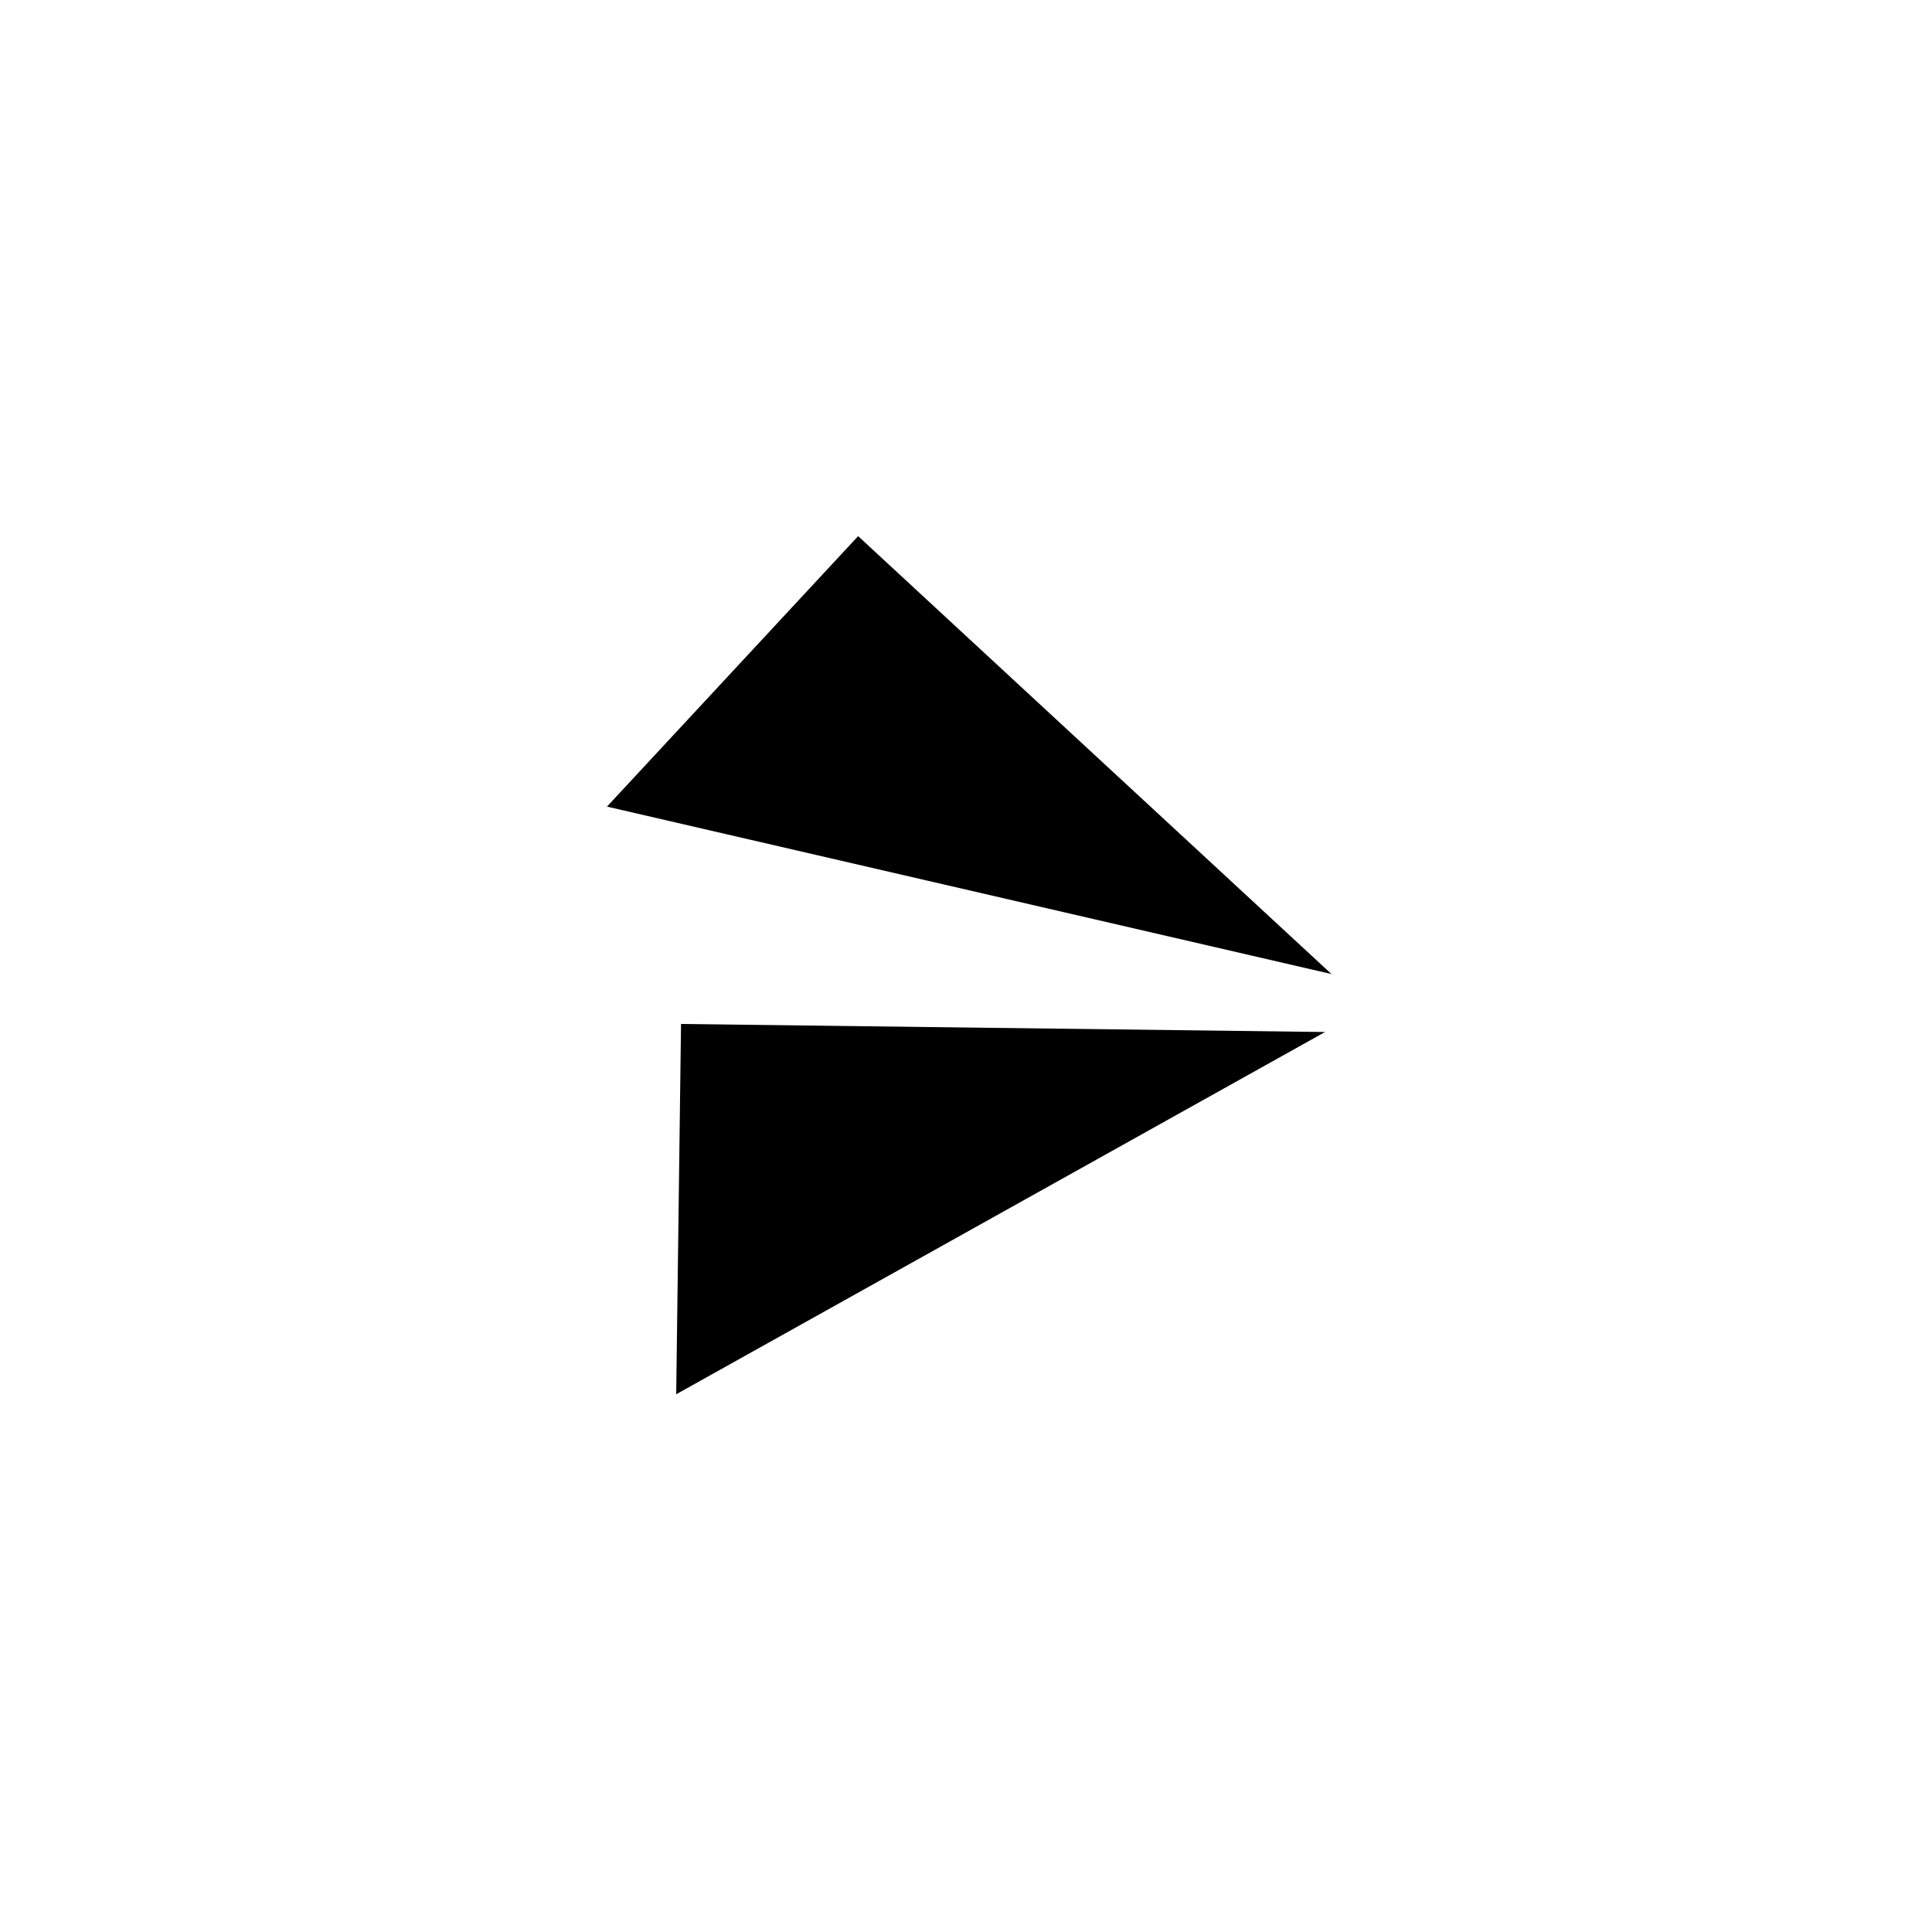 <?xml version="1.0" encoding="UTF-8"?>
<svg width="120px" height="120px" viewBox="0 0 120 120" version="1.1" xmlns="http://www.w3.org/2000/svg" xmlns:xlink="http://www.w3.org/1999/xlink">
    <!-- Generator: Sketch 49.2 (51160) - http://www.bohemiancoding.com/sketch -->
    <title>tri copy 16</title>
    <desc>Created with Sketch.</desc>
    <defs></defs>
    <g id="tri-copy-16" stroke="none" stroke-width="1" fill="none" fill-rule="evenodd">
        <polygon id="Shape" fill="#000000" fill-rule="nonzero" points="37.7 50.1 53.3 33.3 82.7 60.5"></polygon>
        <polygon id="Shape" fill="#000000" fill-rule="nonzero" points="42 86.6 42.3 63.6 82.3 64.1"></polygon>
    </g>
</svg>